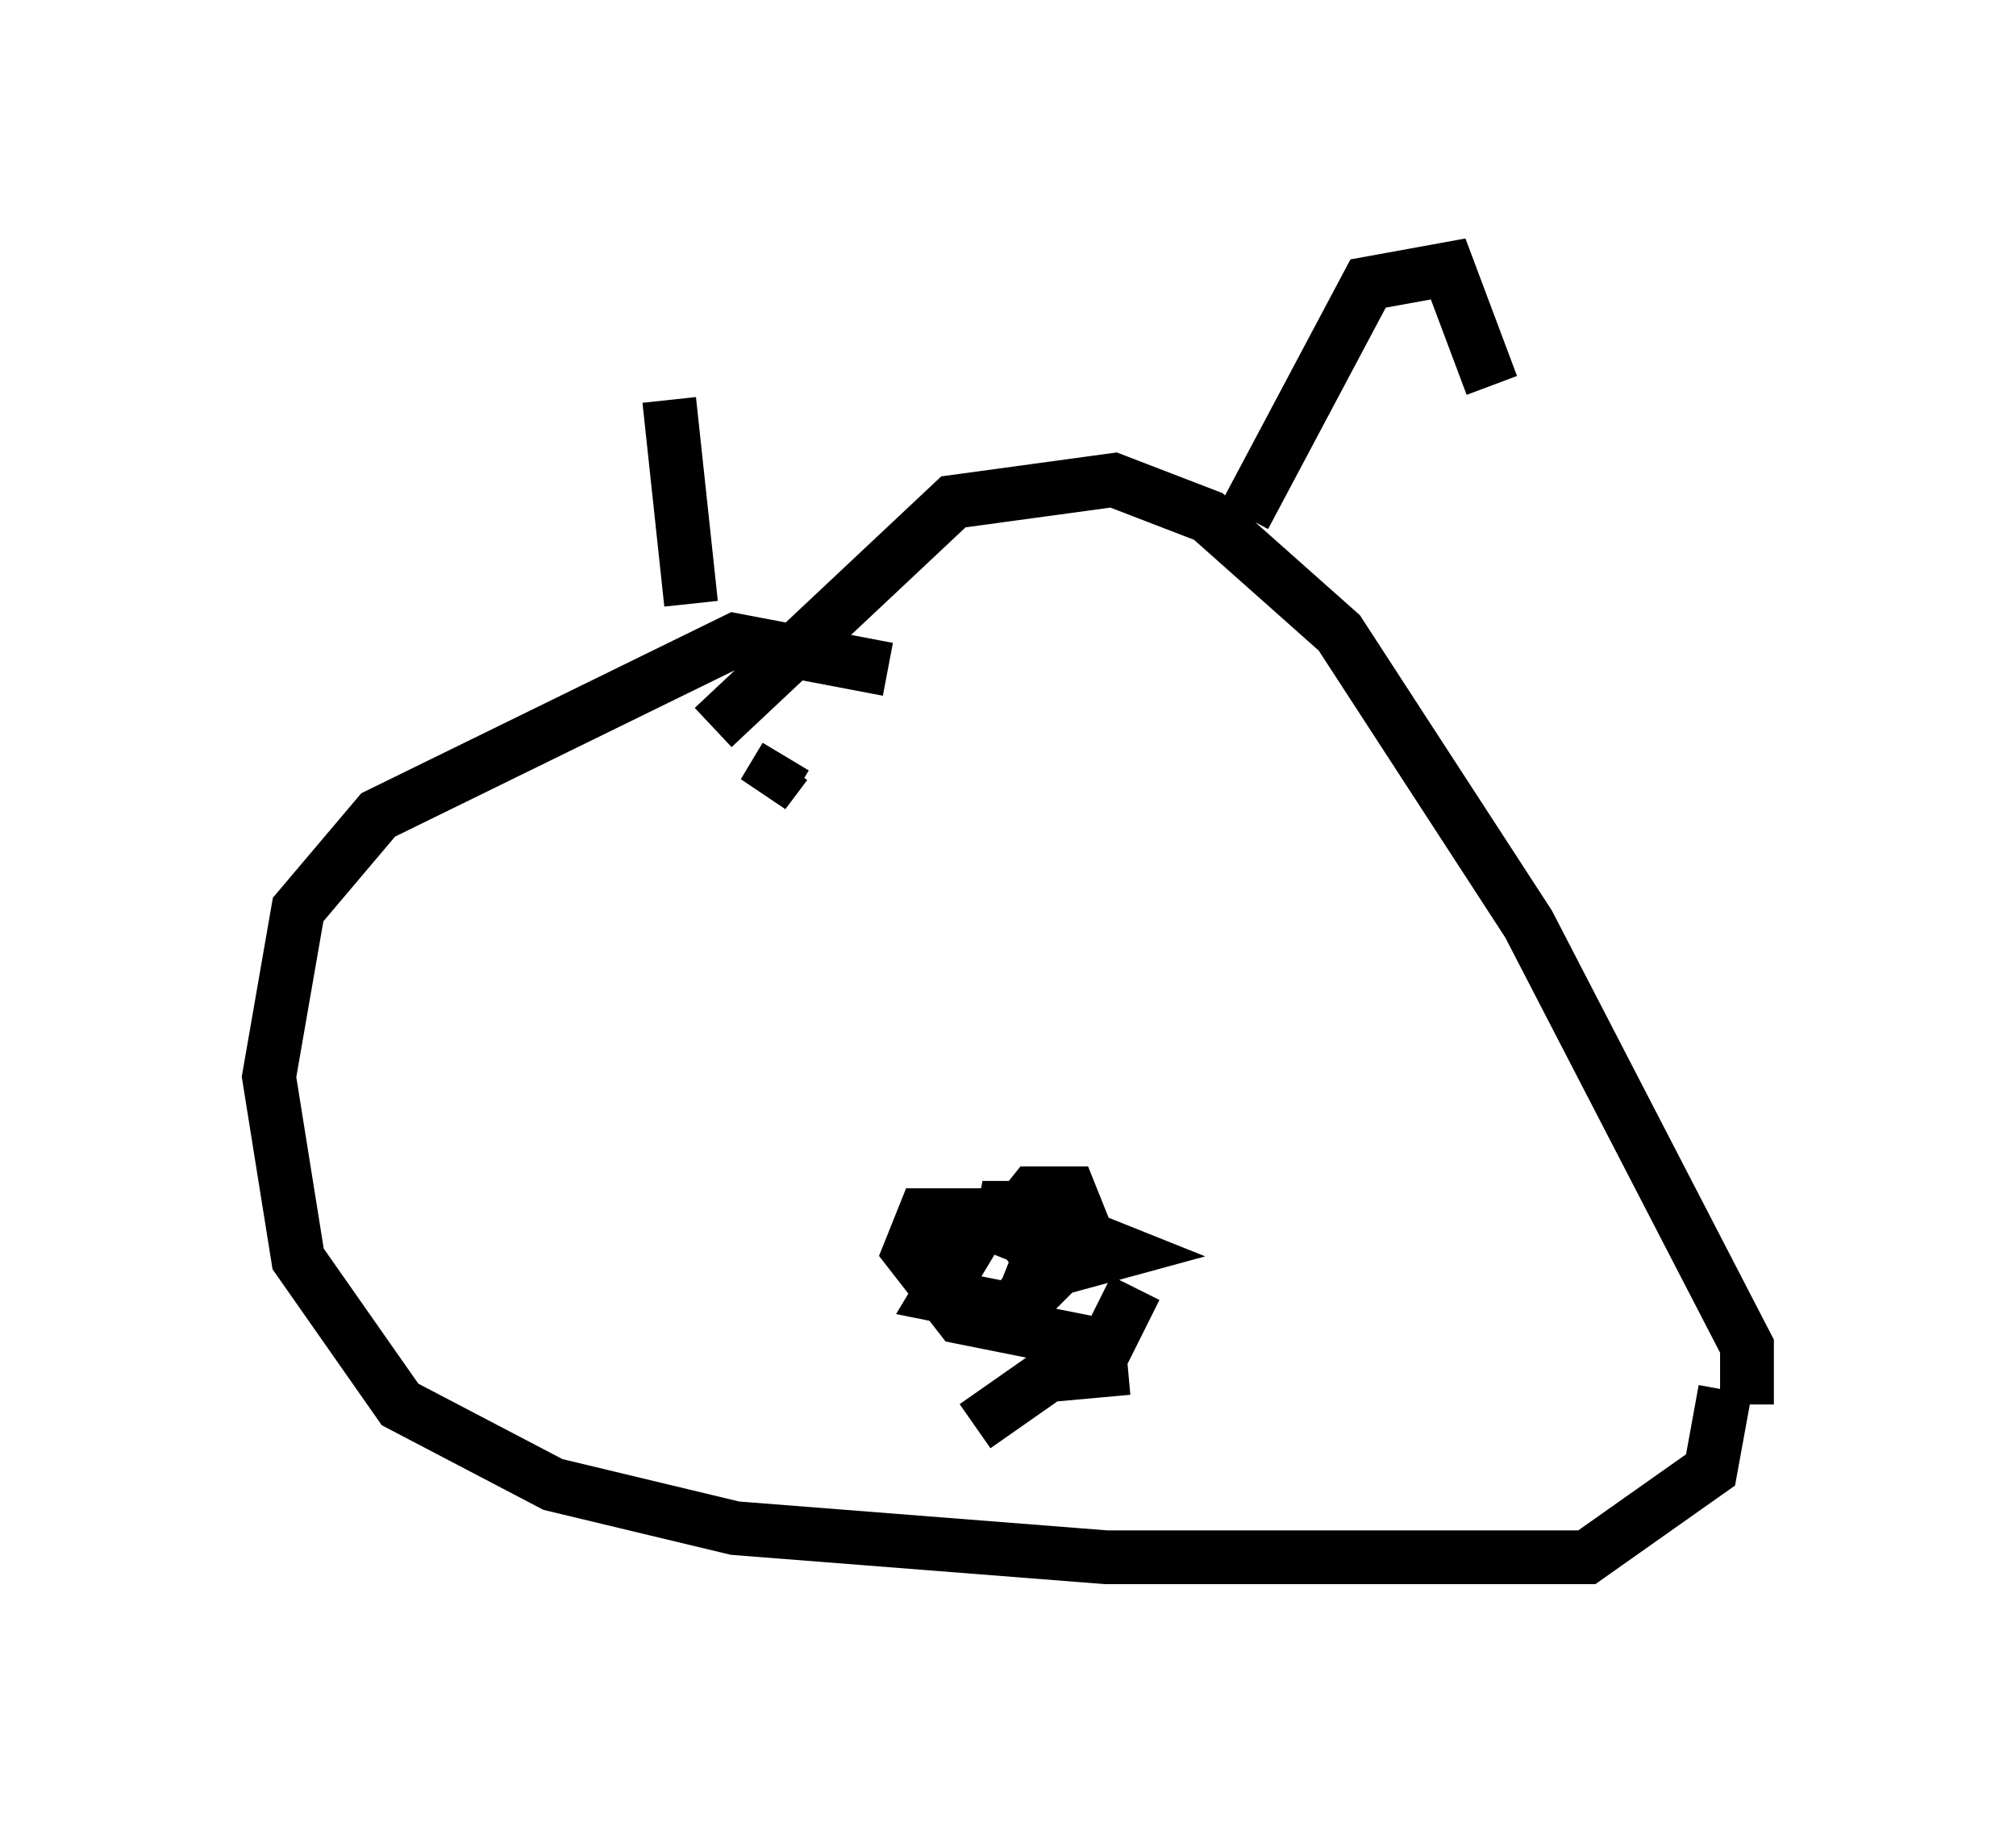 <?xml version="1.0" encoding="utf-8" ?>
<svg baseProfile="full" height="33.951" version="1.1" width="37.469" xmlns="http://www.w3.org/2000/svg" xmlns:ev="http://www.w3.org/2001/xml-events" xmlns:xlink="http://www.w3.org/1999/xlink"><defs /><rect fill="white" height="33.951" width="37.469" x="0" y="0" /><path d="M17.99, 14.202 m-1.488, -1.759 l-2.842, -0.541 -6.631, 3.248 l-1.488, 1.759 -0.541, 3.112 l0.541, 3.383 1.894, 2.706 l2.842, 1.488 3.383, 0.812 l6.901, 0.541 8.931, 0.0 l2.3, -1.624 0.271, -1.488 m0.406, 0.271 l0.0, -1.083 -4.059, -7.848 l-3.518, -5.413 -2.436, -2.165 l-1.759, -0.677 -2.977, 0.406 l-4.465, 4.195 m5.954, 9.066 l-2.03, 0.0 -0.271, 0.677 l0.947, 1.218 2.706, 0.541 l0.541, -1.083 m-1.353, -0.812 l0.0, -0.271 m0.406, 0.0 l-0.271, -0.677 -0.677, 0.0 l-0.541, 0.677 0.677, 0.271 l-0.541, 0.406 m0.135, -1.083 l-0.677, 0.0 0.677, 0.271 l-0.677, 0.0 -0.812, 1.353 l1.353, 0.271 0.541, -0.677 l1.488, -0.406 -0.677, -0.271 l-0.677, 0.0 -0.271, 0.677 l0.541, 0.541 m-1.624, 2.3 l1.353, -0.947 1.488, -0.135 m-8.525, -17.997 l0.406, 3.789 m1.759, 2.842 l-0.406, 0.677 0.406, -0.541 m4.465, 0.0 l0.0, 0.0 m-1.624, -1.083 l0.0, 0.0 m5.683, -3.518 l2.3, -4.33 1.488, -0.271 l0.812, 2.165 " fill="none" stroke="black" stroke-width="1" /></svg>